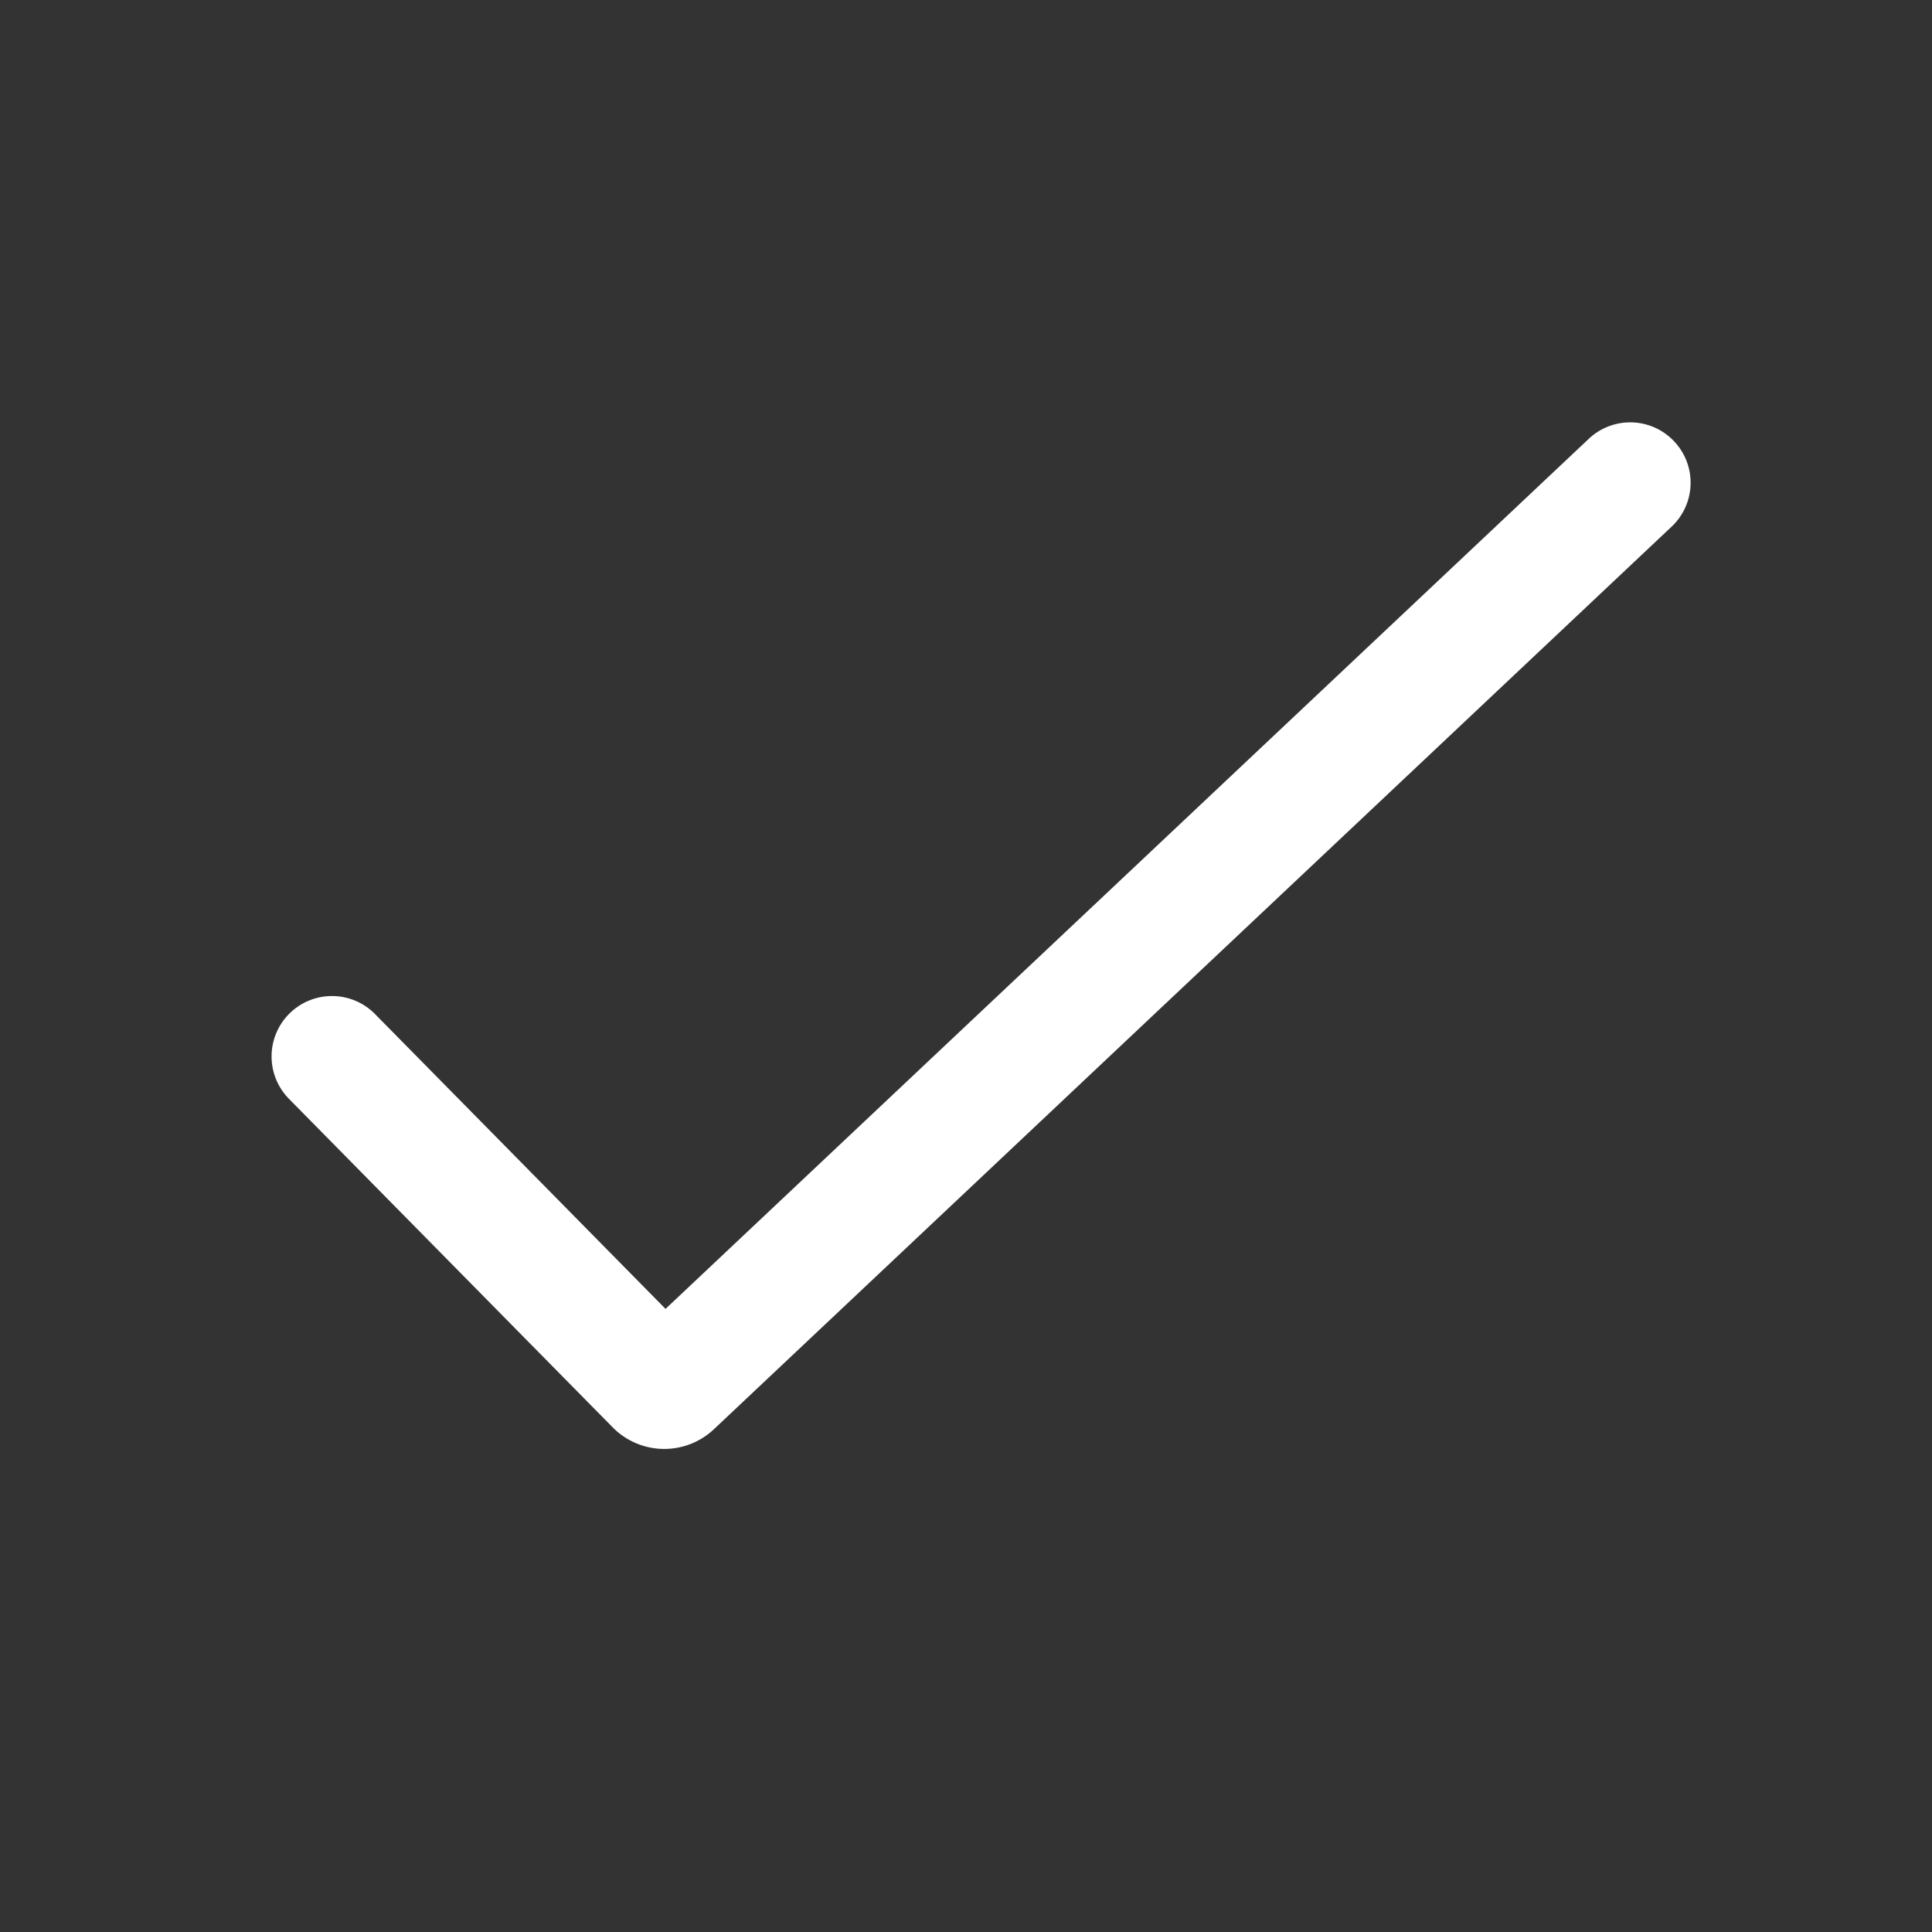 <svg width="21" height="21" fill="none" xmlns="http://www.w3.org/2000/svg"><rect width="100%" height="100%" fill="#333333" stroke="none"/><path d="M18.197 4.797a.655.655 0 0 1-.028.928L7.76 15.535a.787.787 0 0 1-1.101-.021l-3.518-3.57a.656.656 0 0 1 .935-.922l3.158 3.205L17.269 4.77a.656.656 0 0 1 .928.027Z" fill="#fff"/></svg>
